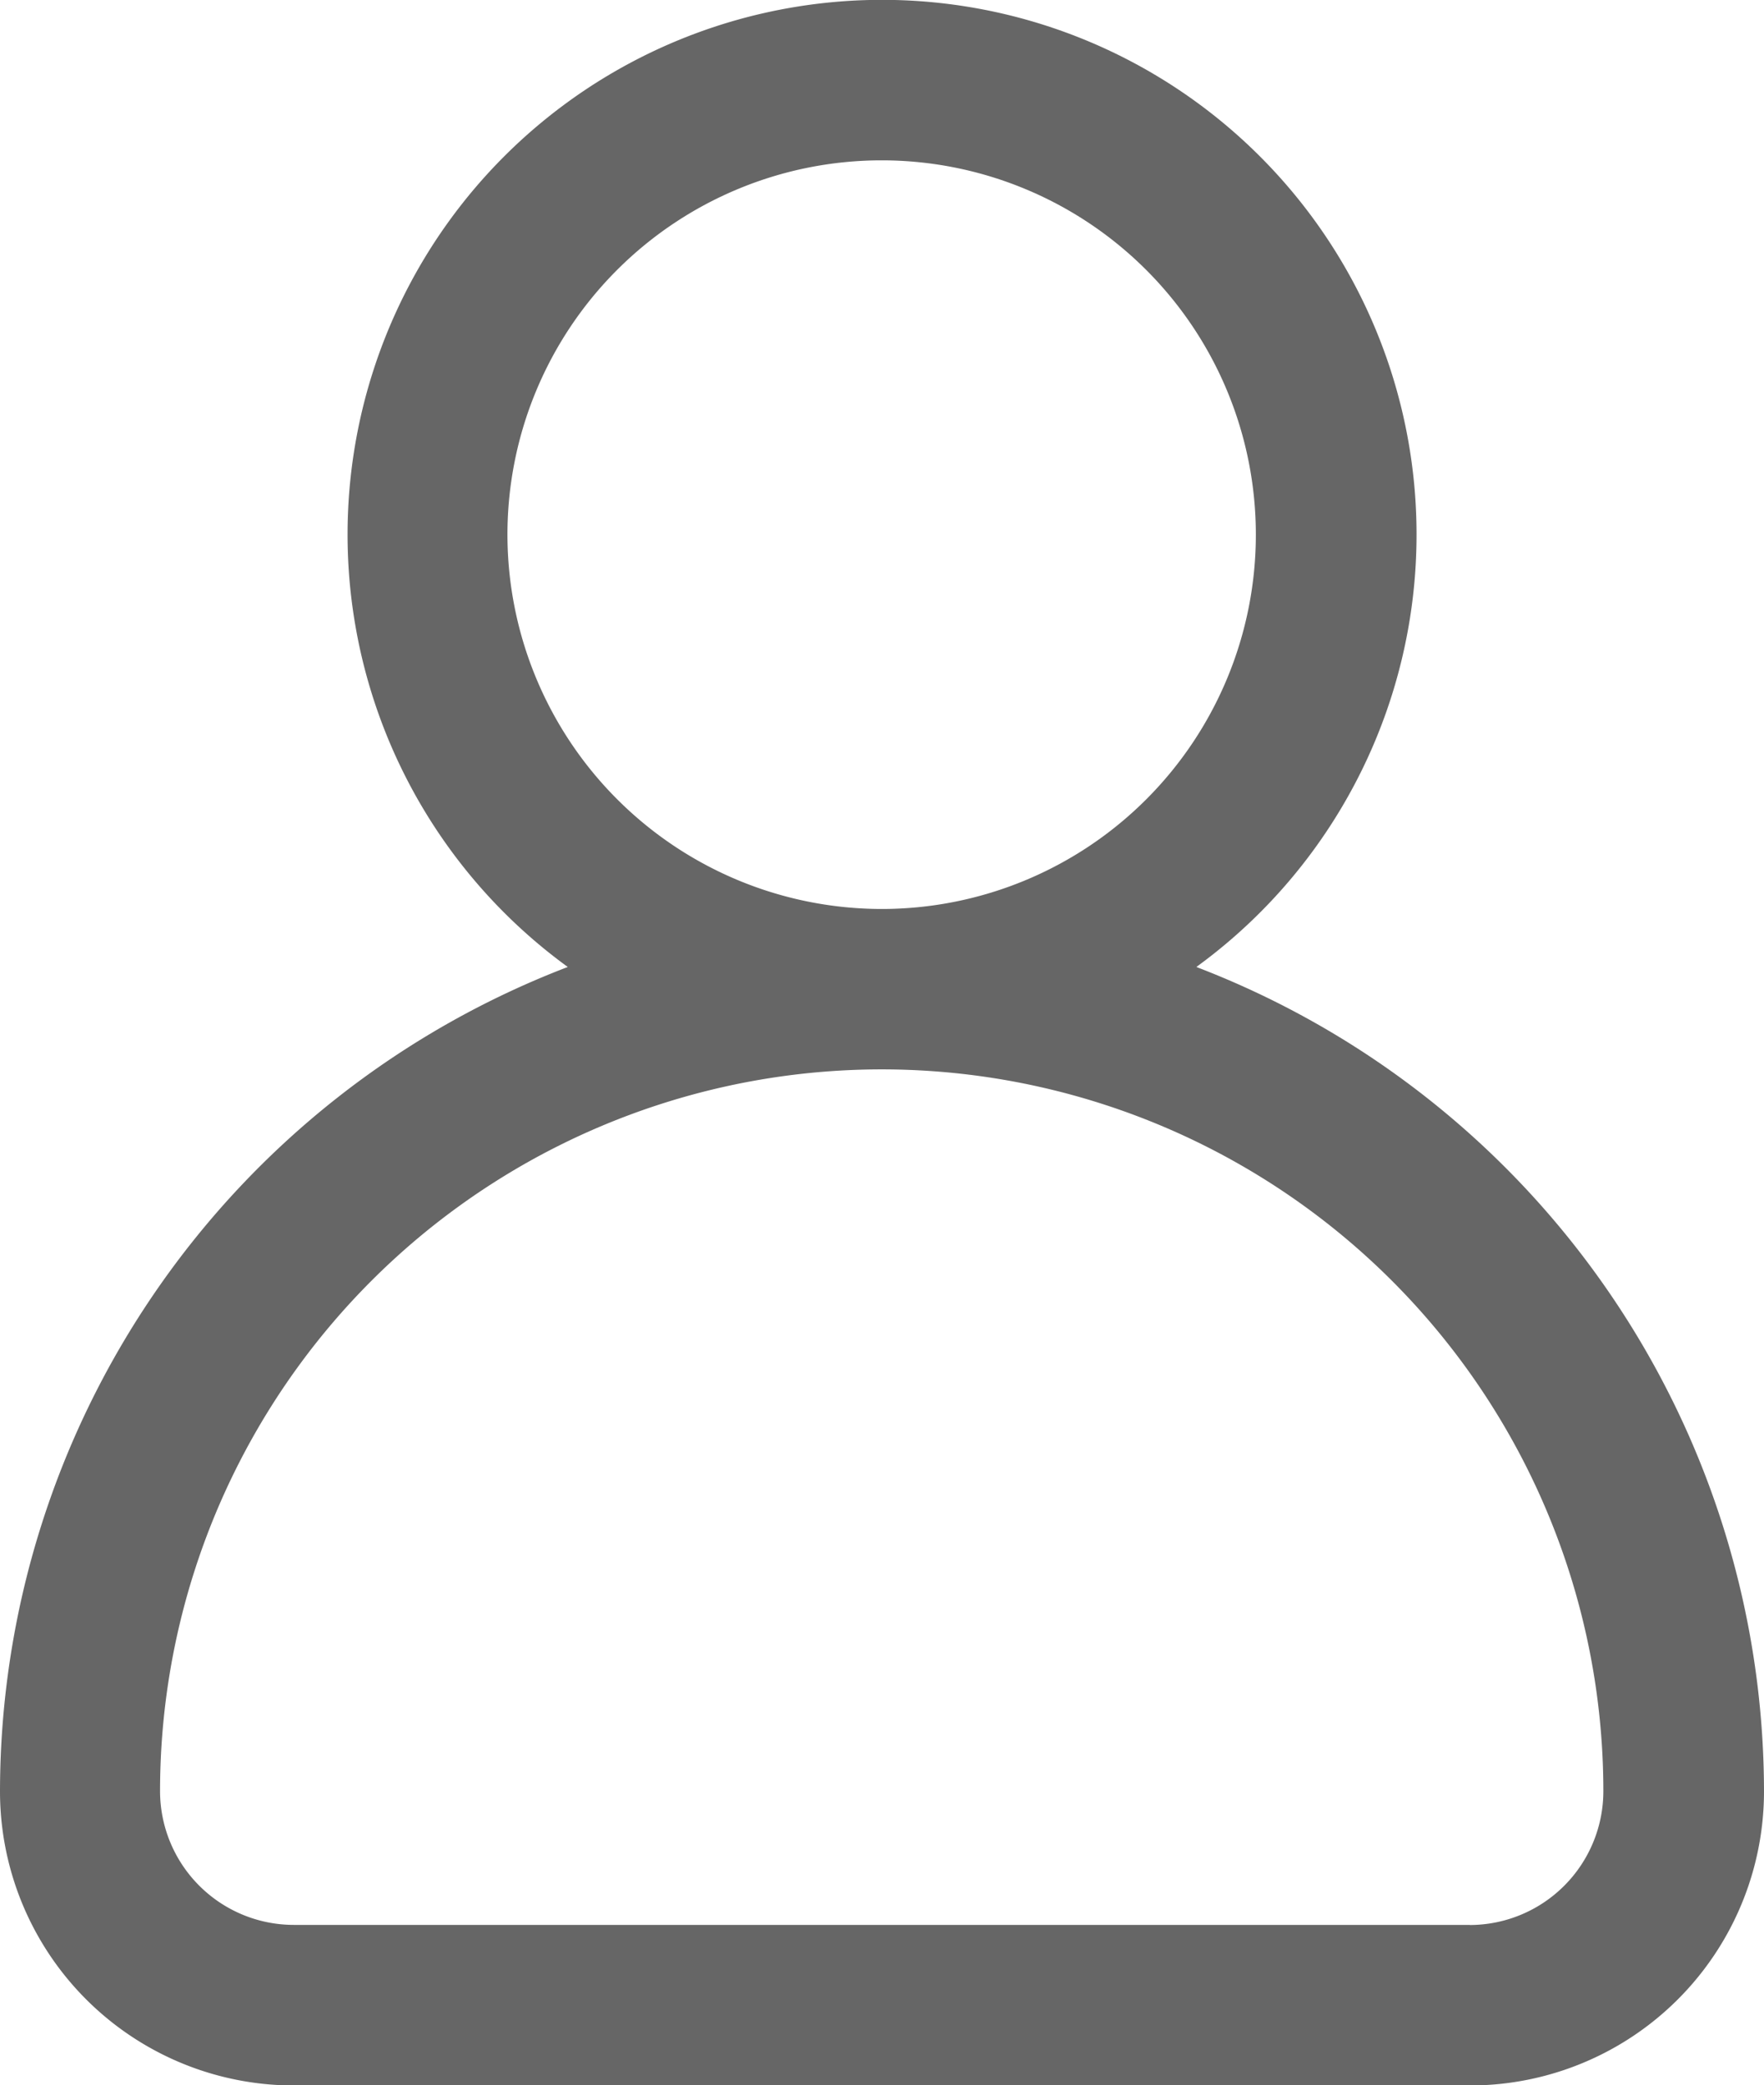 <svg xmlns="http://www.w3.org/2000/svg" width="15" height="17.727" viewBox="0 0 15 17.727">
  <g id="avatar" transform="translate(-39.385)">
    <g id="Group_8007" data-name="Group 8007" transform="translate(39.385)">
      <path id="Path_18853" data-name="Path 18853" d="M49.558,8.22a4.545,4.545,0,1,0-5.345,0,7.512,7.512,0,0,0-4.828,7.008,2.5,2.5,0,0,0,2.5,2.5h10a2.5,2.5,0,0,0,2.5-2.5A7.512,7.512,0,0,0,49.558,8.22ZM43.7,4.545a3.182,3.182,0,1,1,3.182,3.182A3.185,3.185,0,0,1,43.7,4.545Zm8.182,11.818h-10a1.138,1.138,0,0,1-1.136-1.136,6.136,6.136,0,1,1,12.273,0A1.138,1.138,0,0,1,51.885,16.364Z" transform="translate(-39.385)" fill="#666"/>
    </g>
  </g>
</svg>
